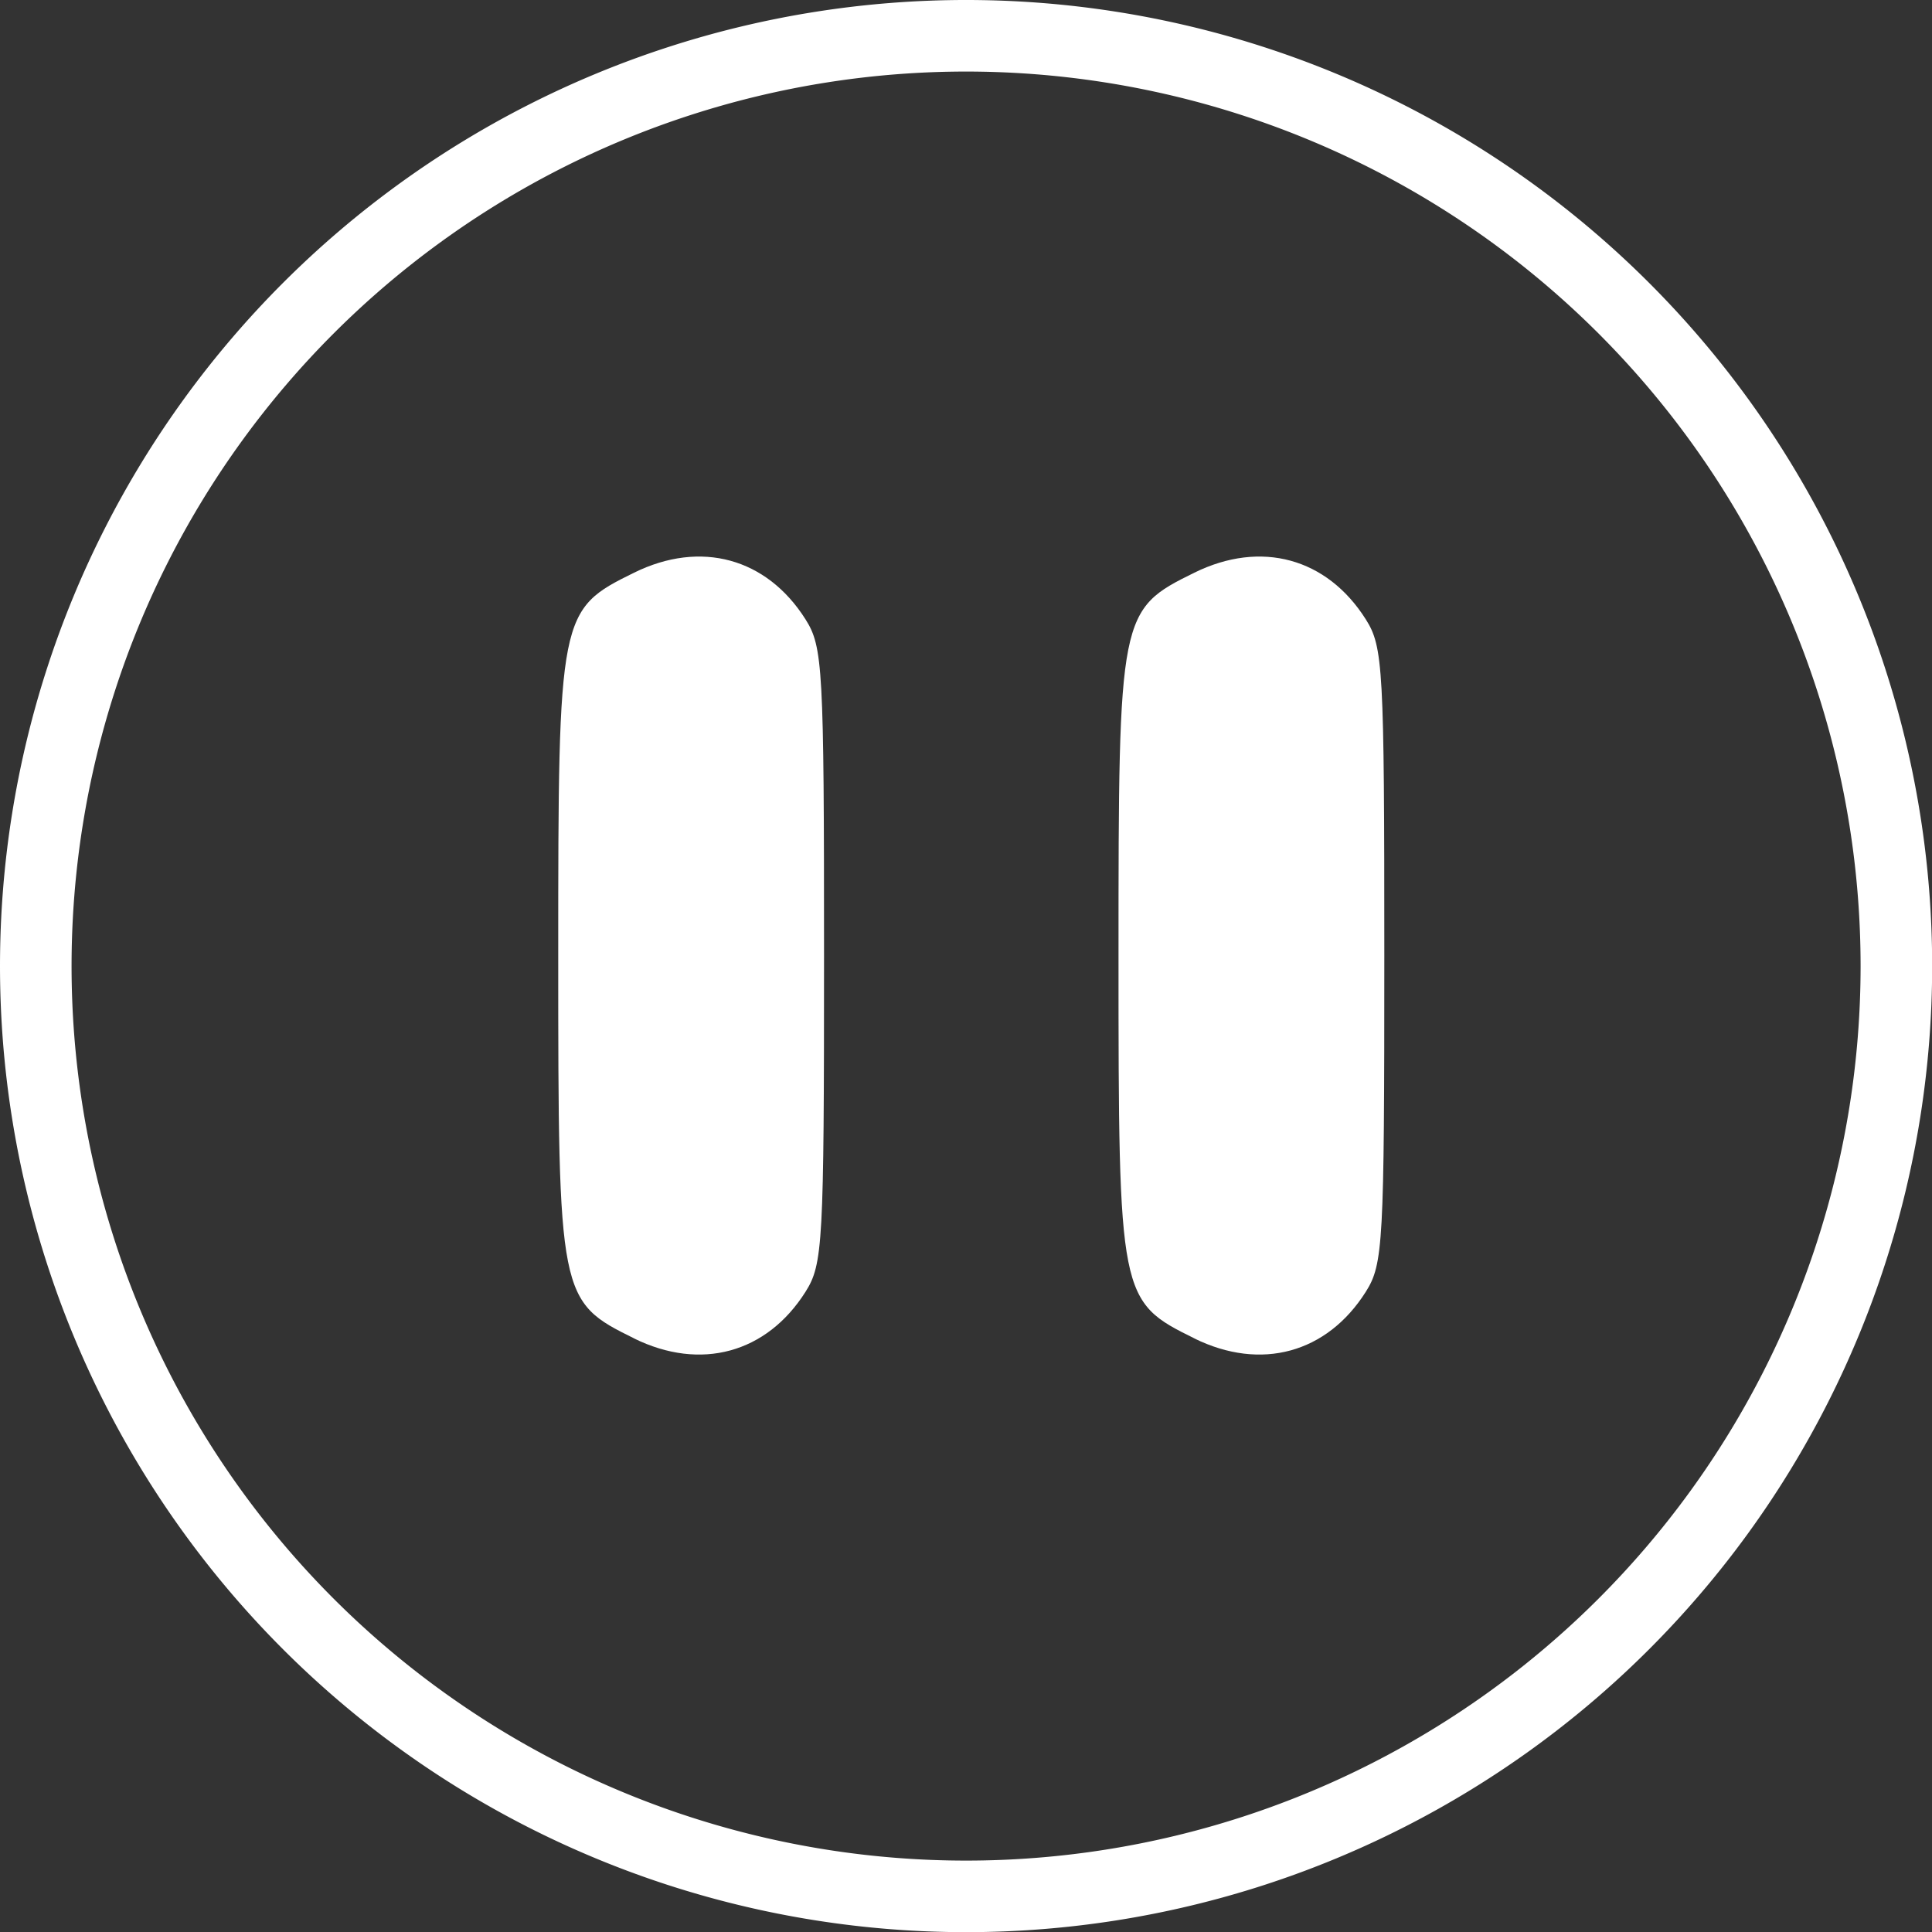 <?xml version="1.0" encoding="UTF-8" standalone="no"?>
<!-- Generator: Adobe Illustrator 16.0.4, SVG Export Plug-In . SVG Version: 6.00 Build 0)  -->

<svg
   xmlns:dc="http://purl.org/dc/elements/1.1/"
   xmlns:cc="http://creativecommons.org/ns#"
   xmlns:rdf="http://www.w3.org/1999/02/22-rdf-syntax-ns#"
   xmlns:svg="http://www.w3.org/2000/svg"
   xmlns="http://www.w3.org/2000/svg"
   xmlns:sodipodi="http://sodipodi.sourceforge.net/DTD/sodipodi-0.dtd"
   xmlns:inkscape="http://www.inkscape.org/namespaces/inkscape"
   version="1.1"
   id="Capa_1"
   x="0px"
   y="0px"
   width="50"
   height="50"
   viewBox="0 0 50 50"
   enable-background="new 0 0 16 16"
   xml:space="preserve"
   inkscape:version="0.48.4 r9939"
   sodipodi:docname="two23.svg"><rect x="0" y="0" width="50" height="50" fill="#333333" stroke="none"/><defs
     id="defs3044" /><sodipodi:namedview
     pagecolor="#ffffff"
     bordercolor="#666666"
     borderopacity="1"
     objecttolerance="10"
     gridtolerance="10"
     guidetolerance="10"
     inkscape:pageopacity="0"
     inkscape:pageshadow="2"
     inkscape:window-width="1280"
     inkscape:window-height="1004"
     id="namedview3042"
     showgrid="false"
     inkscape:zoom="14.75"
     inkscape:cx="25.586293"
     inkscape:cy="24.271186"
     inkscape:window-x="-3"
     inkscape:window-y="-3"
     inkscape:window-maximized="1"
     inkscape:current-layer="layer11" /><g
     inkscape:groupmode="layer"
     id="layer10"
     inkscape:label="Layer"
     style="display:none"
     transform="translate(0,25)"><rect
       style="fill:#000000;display:inline"
       id="rect3223"
       width="98.012"
       height="77.949"
       x="-49.854"
       y="-21.975" /></g><g
     inkscape:groupmode="layer"
     id="layer11"
     inkscape:label="Layer#1"
     style="display:inline"
     transform="translate(0,25)"><path
       style="fill:#ffffff;stroke:none"
       d="m 30.912,9.638 c -1.946,-0.957 -1.965,-1.054 -1.965,-9.909 0,-8.855 0.019,-8.952 1.965,-9.909 1.722,-0.847 3.43,-0.381 4.435,1.209 0.449,0.711 0.479,1.245 0.479,8.701 0,7.456 -0.029,7.989 -0.479,8.701 -1.005,1.59 -2.713,2.055 -4.435,1.209 z"
       id="path3347"
       inkscape:connector-curvature="0" /><path
       style="fill:#ffffff"
       d="M 16.412,9.638 C 14.466,8.681 14.447,8.584 14.447,-0.271 c 0,-8.855 0.019,-8.952 1.965,-9.909 1.722,-0.847 3.43,-0.381 4.435,1.209 0.449,0.711 0.479,1.245 0.479,8.701 0,7.456 -0.029,7.989 -0.479,8.701 -1.005,1.59 -2.713,2.055 -4.435,1.209 z"
       id="path3349"
       inkscape:connector-curvature="0" /><path
       sodipodi:type="arc"
       style="fill:none;stroke:#ffffff;display:inline"
       id="path3122"
       sodipodi:cx="14"
       sodipodi:cy="14"
       sodipodi:rx="13"
       sodipodi:ry="13"
       d="M 27,14 A 13,13 0 1 1 1,14 13,13 0 1 1 27,14 z"
       transform="matrix(1.852,0,0,1.852,-0.926,-25.926)" /></g></svg>